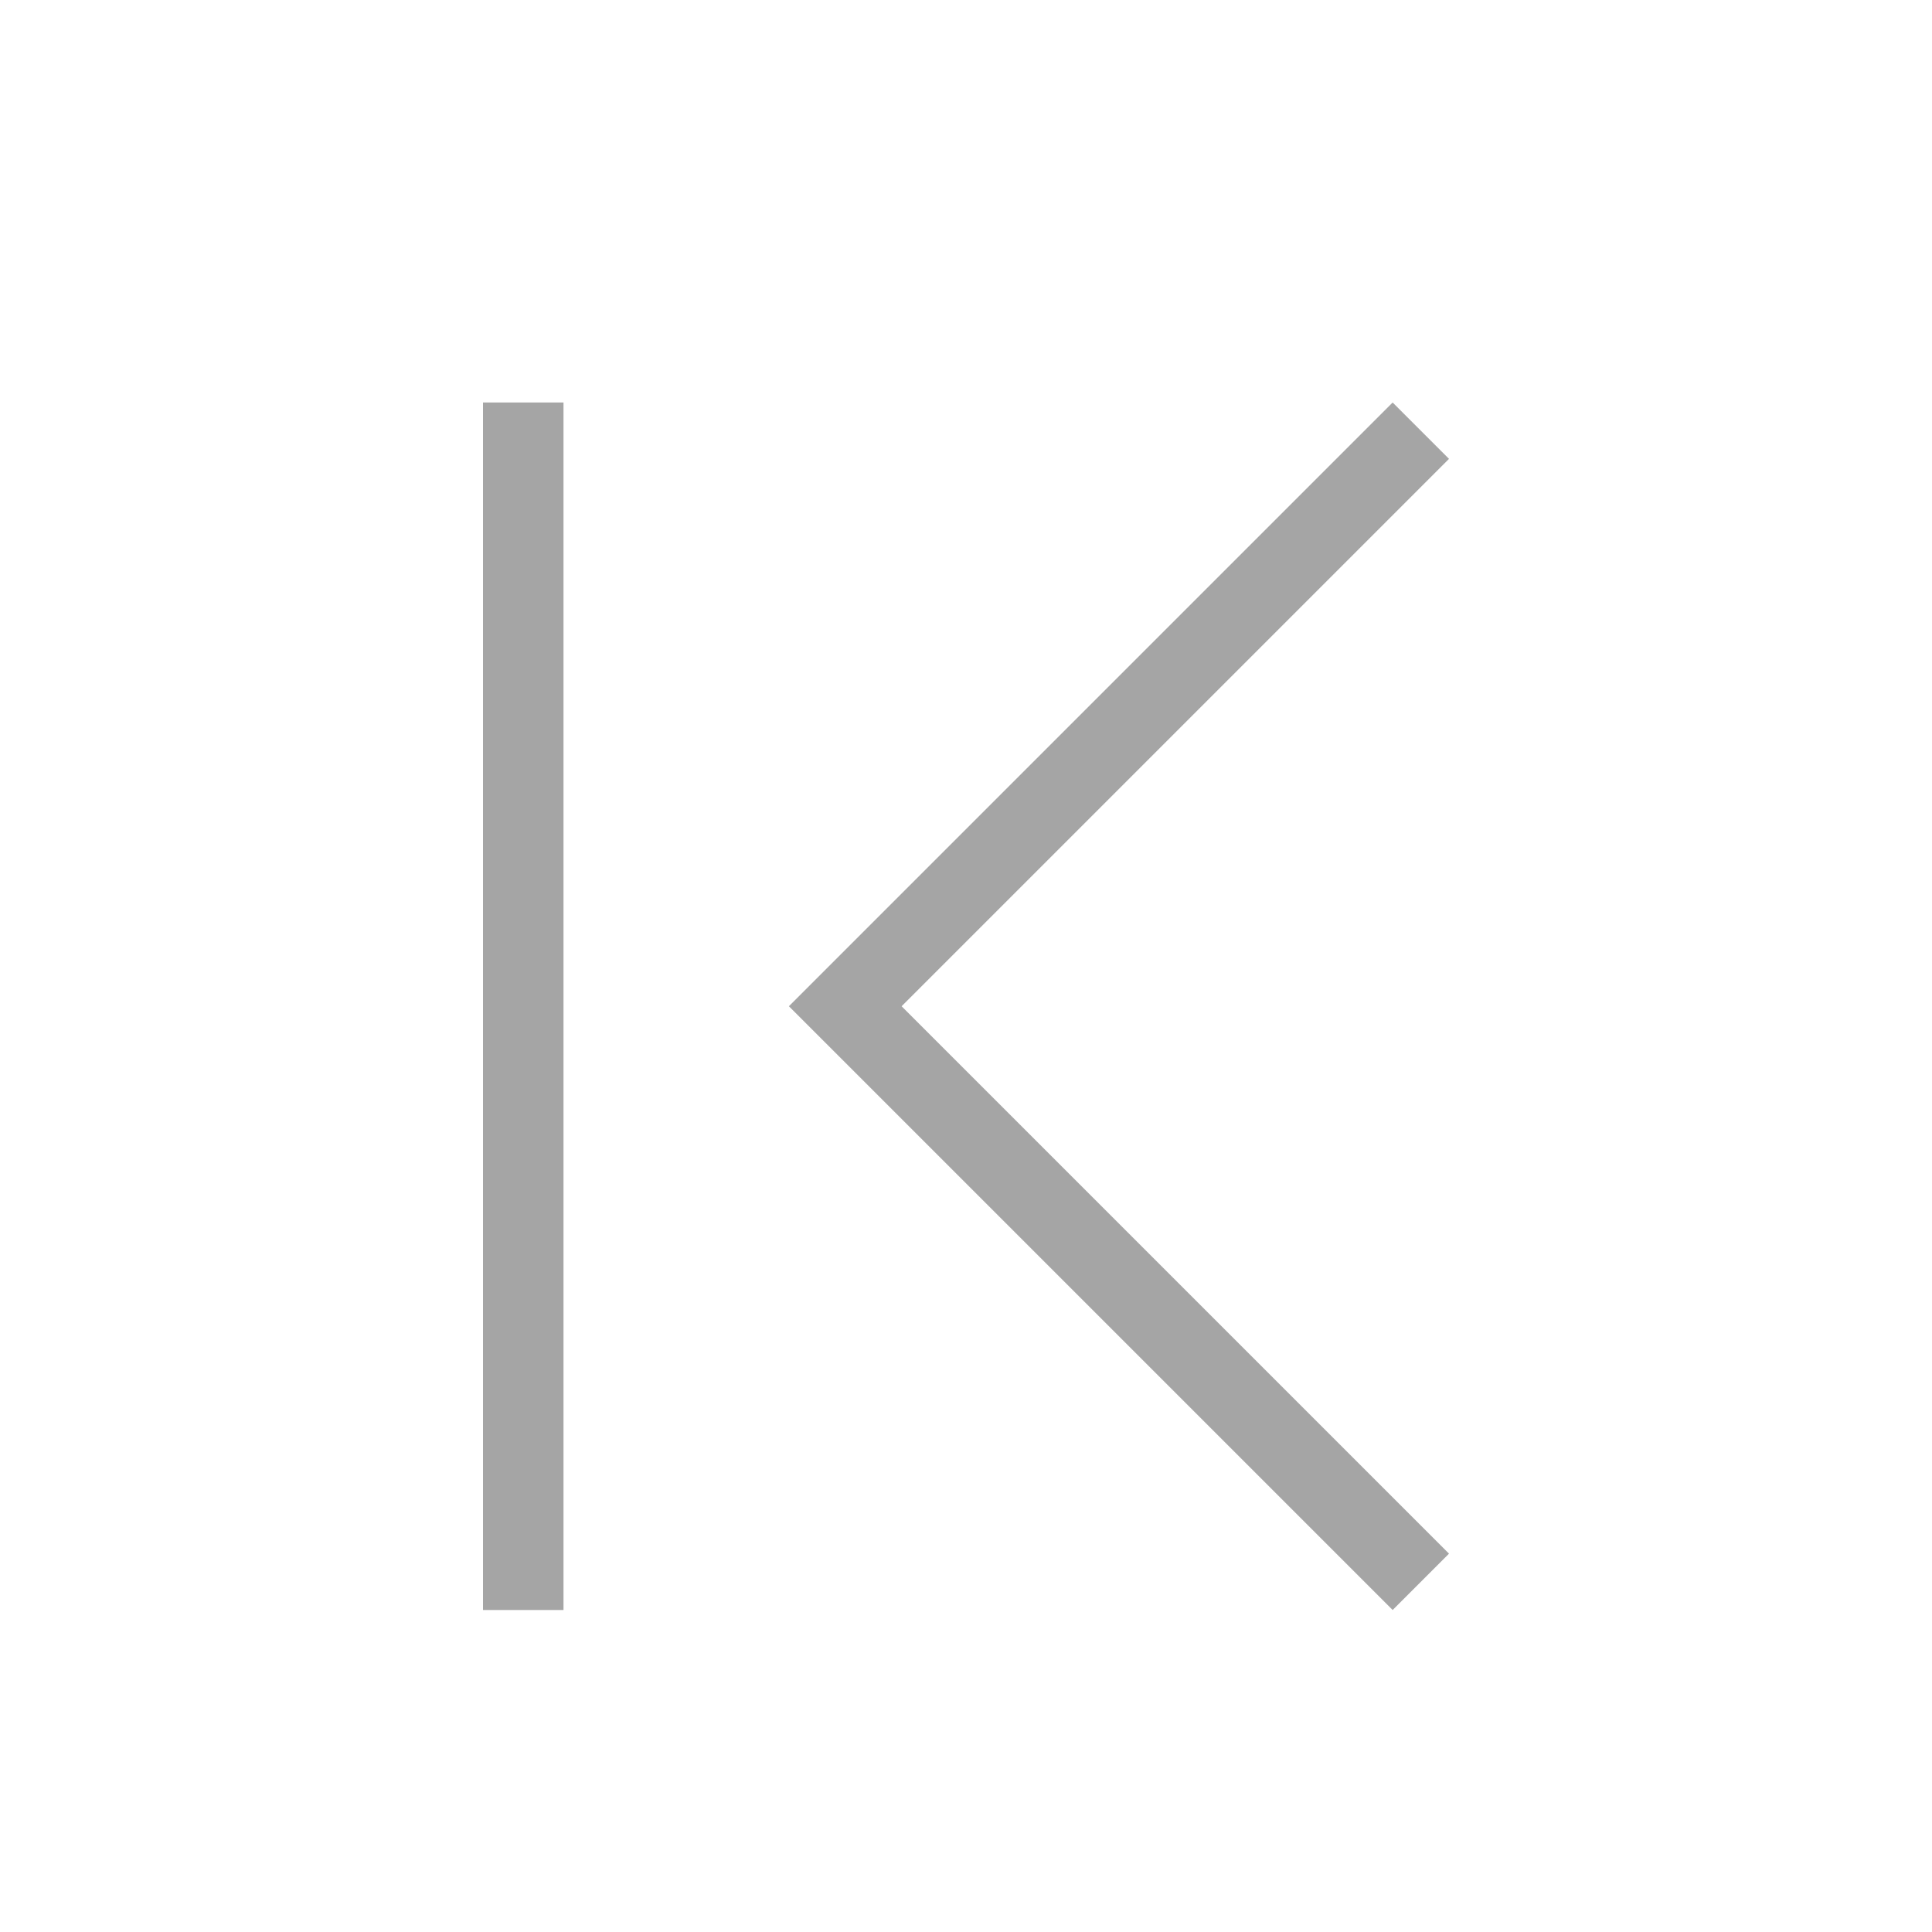 <?xml version="1.0" standalone="no"?><!DOCTYPE svg PUBLIC "-//W3C//DTD SVG 1.1//EN" "http://www.w3.org/Graphics/SVG/1.1/DTD/svg11.dtd"><svg t="1652117470459" class="icon" viewBox="0 0 1024 1024" version="1.1" xmlns="http://www.w3.org/2000/svg" p-id="2702" width="128" height="128" xmlns:xlink="http://www.w3.org/1999/xlink"><defs><style type="text/css"></style></defs><path d="M477.867 533.333L768 243.2l-29.867-29.867-320 320 320 320 29.867-29.867-290.133-290.133zM298.667 213.333H256v640h42.667V213.333z" fill="#a5a5a5" p-id="2703"></path></svg>